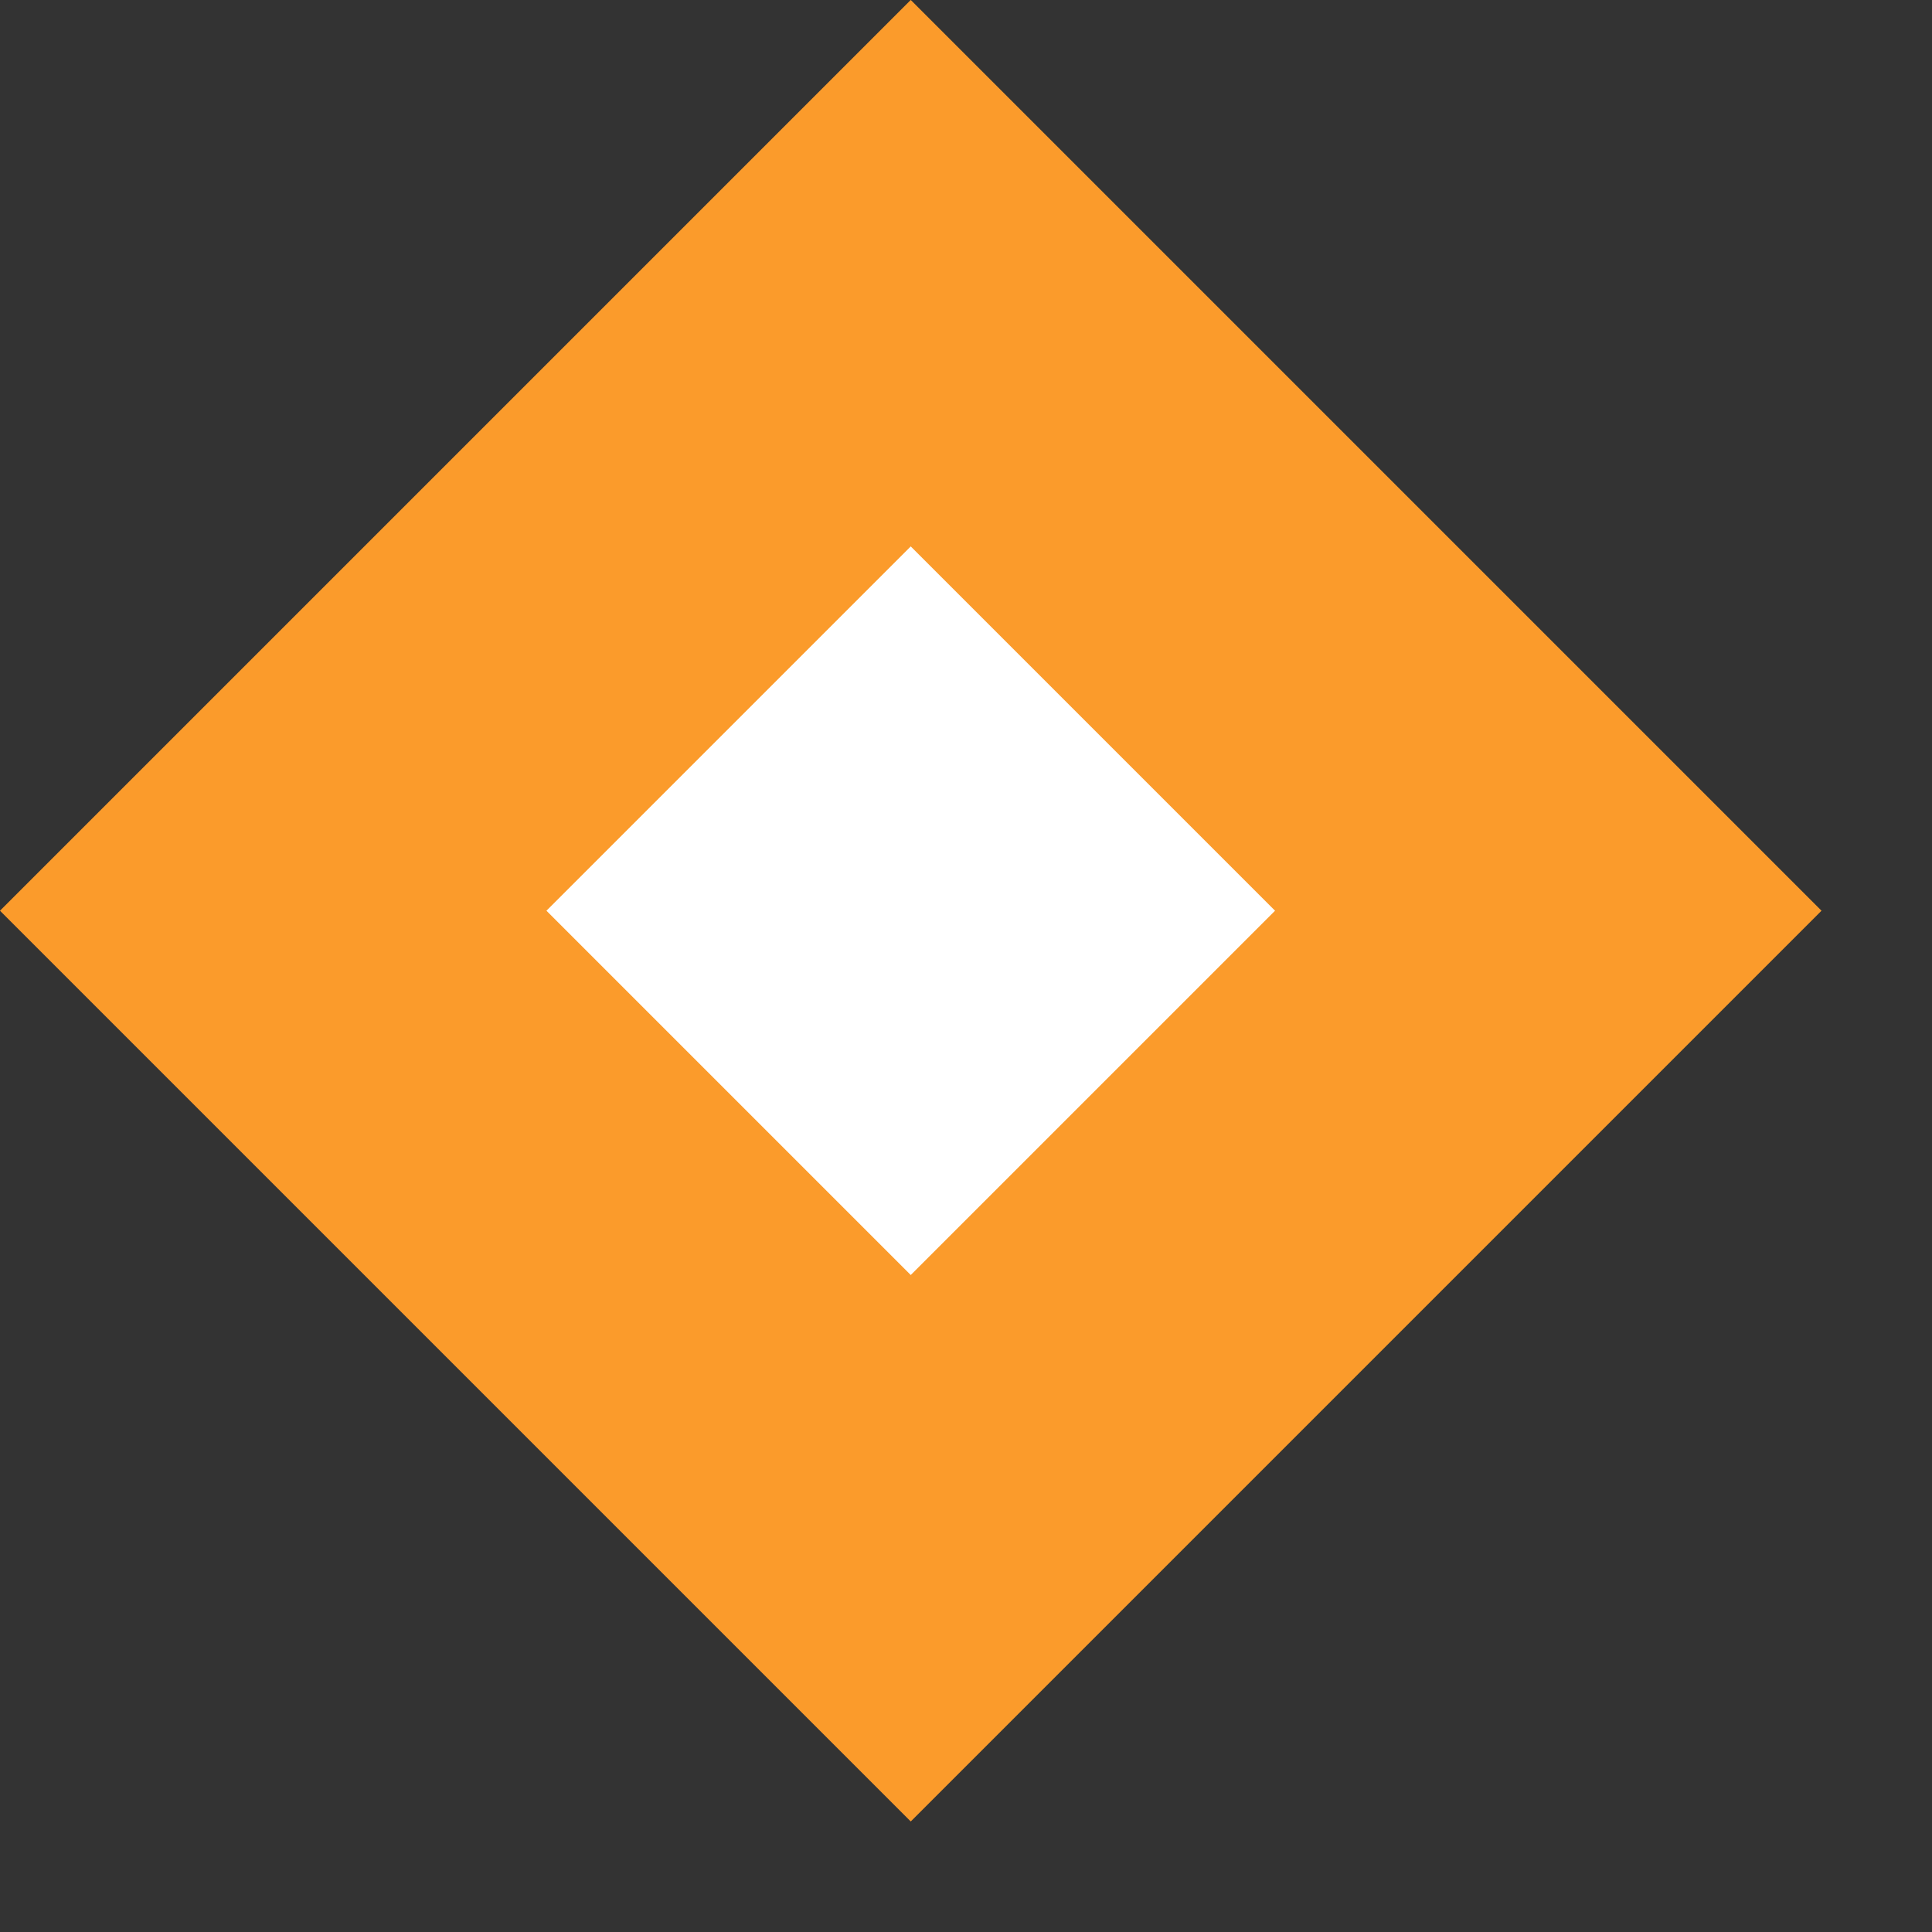 <svg width="15" height="15" viewBox="0 0 15 15" fill="none" xmlns="http://www.w3.org/2000/svg">
<rect x="0" y="0" width="15" height="15" fill="#333333" stroke="none"/>
<rect x="7.071" y="2.121" width="7" height="7" transform="rotate(45 7.071 2.121)" fill="white" stroke="#FB9B2B" stroke-width="3"/>
</svg>
